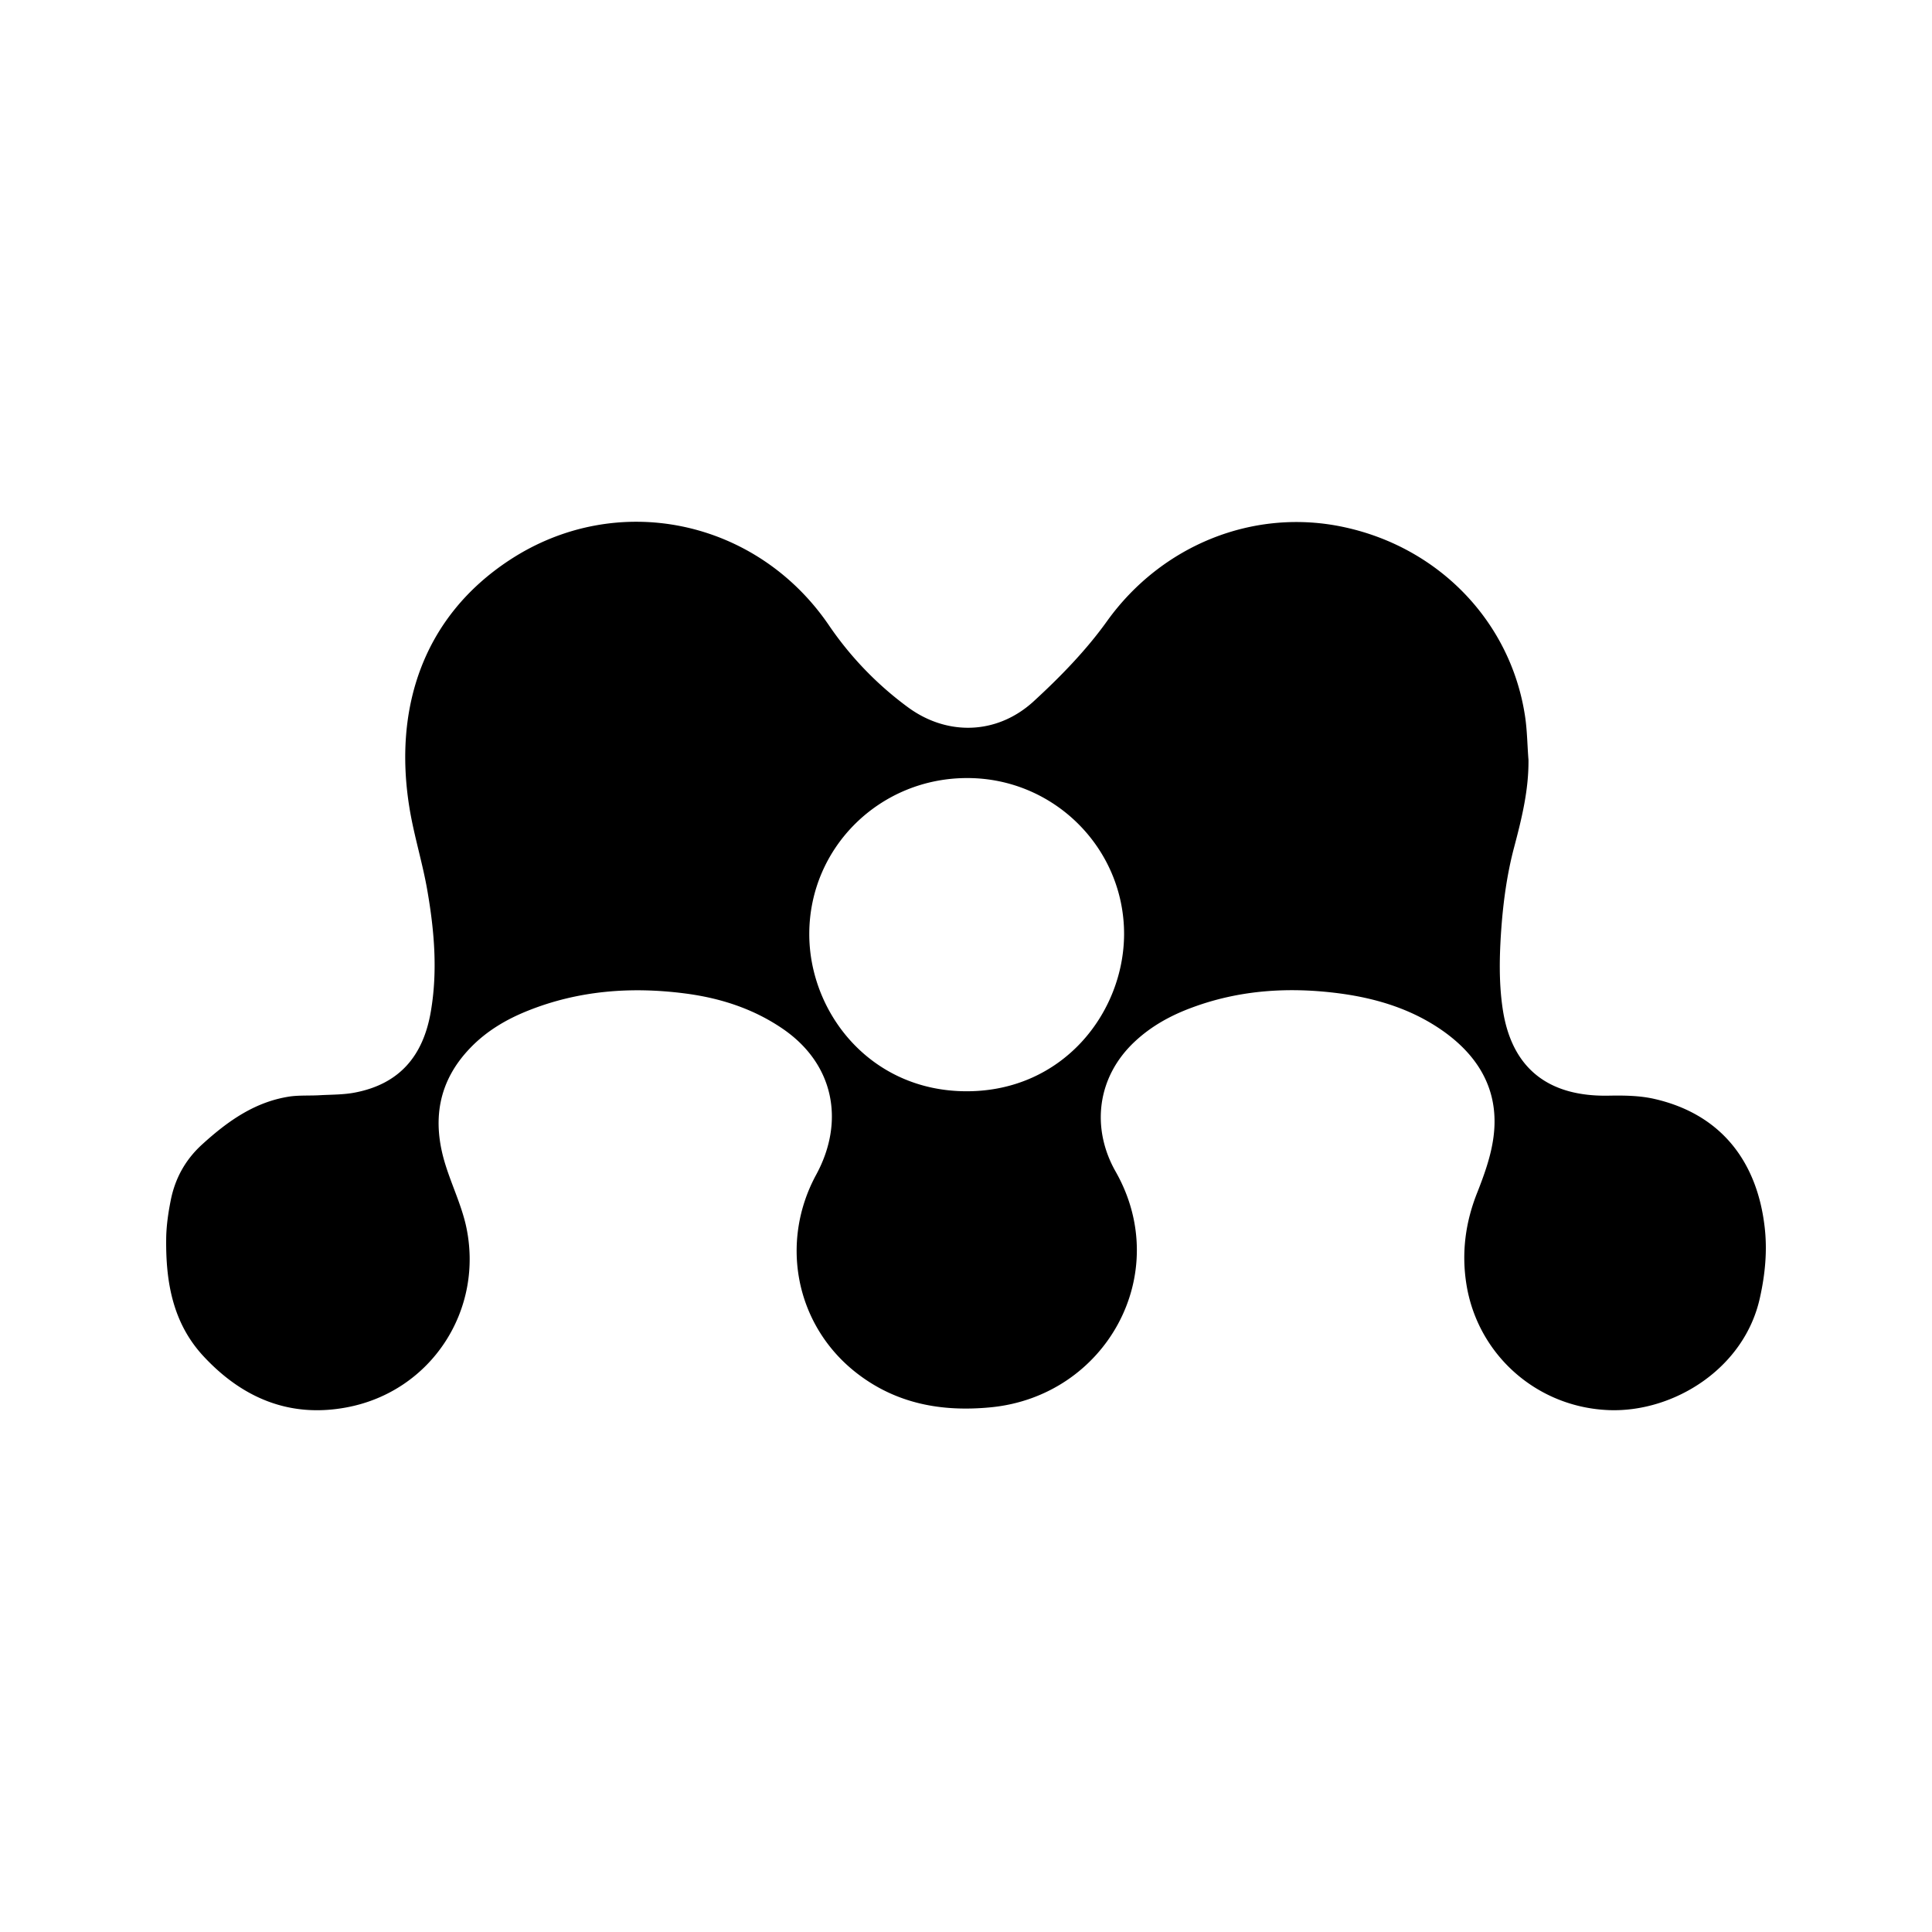 <svg xmlns="http://www.w3.org/2000/svg" width="100%" height="100%" viewBox="-43.52 -43.52 599.04 599.04"><path d="M503.603 336.7c-2.374-20-13.393-34.687-34.013-39.452-4.624-1.08-9.548-1.134-14.35-1.045-18.724.354-30.115-8.486-32.843-26.98-1.205-8.114-1.01-16.475-.425-24.695.62-8.557 1.807-17.22 4.021-25.492 2.356-8.91 4.5-17.68 4.411-26.945-.372-4.57-.39-9.212-1.098-13.747-4.446-28.946-26.395-51.852-55.625-58.318-28.274-6.306-57.043 5.474-73.943 29.036-6.554 9.158-14.668 17.466-23.012 25.102-11.39 10.222-26.732 10.47-38.796 1.559a104.313 104.313 0 01-24.447-25.386c-22.391-32.844-65.723-42.056-99.01-20.195-26.537 17.414-36.12 45.563-31.036 76.83 1.434 8.805 4.163 17.343 5.633 26.13 2.09 12.188 3.118 24.535 1.01 36.918-2.374 14.102-9.938 22.499-23.224 25.156-3.508.726-7.228.69-10.824.868-3.118.212-6.289 0-9.371.372-11.001 1.559-19.558 7.67-27.53 14.934-5.155 4.694-8.308 10.434-9.672 17.095-.815 4.056-1.417 8.184-1.453 12.223-.142 13.375 2.055 26.112 11.604 36.369 12.01 12.914 26.66 19.115 44.252 15.837 26.36-4.871 42.976-30.4 37.042-56.617-1.488-6.378-4.358-12.365-6.306-18.619-4.234-13.552-2.374-25.81 7.741-36.28 5.05-5.244 11.232-8.875 17.928-11.533 15.678-6.253 32.029-7.458 48.592-5.314 10.7 1.382 20.851 4.588 29.939 10.7 16.563 11.09 19.61 29.212 10.753 45.492-11.444 21.063-6.395 46.874 12.649 61.595 12.294 9.496 26.342 11.994 41.418 10.54 35.678-3.418 56.847-41.275 38.778-73.092-7.564-13.304-5.988-29.265 6.058-40.426 5.05-4.694 10.93-7.936 17.343-10.327 14.952-5.616 30.417-6.555 46.112-4.483 11.657 1.56 22.782 4.996 32.49 11.994 11.532 8.361 17.307 19.486 14.97 33.782-.869 5.386-2.764 10.647-4.766 15.75-3.756 9.318-5.031 18.883-3.42 28.804 3.544 21.772 21.897 38.07 44.289 38.867 20.035.69 41.914-12.95 46.697-34.864 1.63-7.316 2.338-14.686 1.434-22.143zm-247.391-41.861c-29.992 0-48.894-24.535-48.805-48.876.07-26.82 21.967-48.31 49.07-48.238 26.839.036 48.61 21.79 48.54 48.468-.106 24.252-18.902 48.646-48.805 48.646z"/></svg>